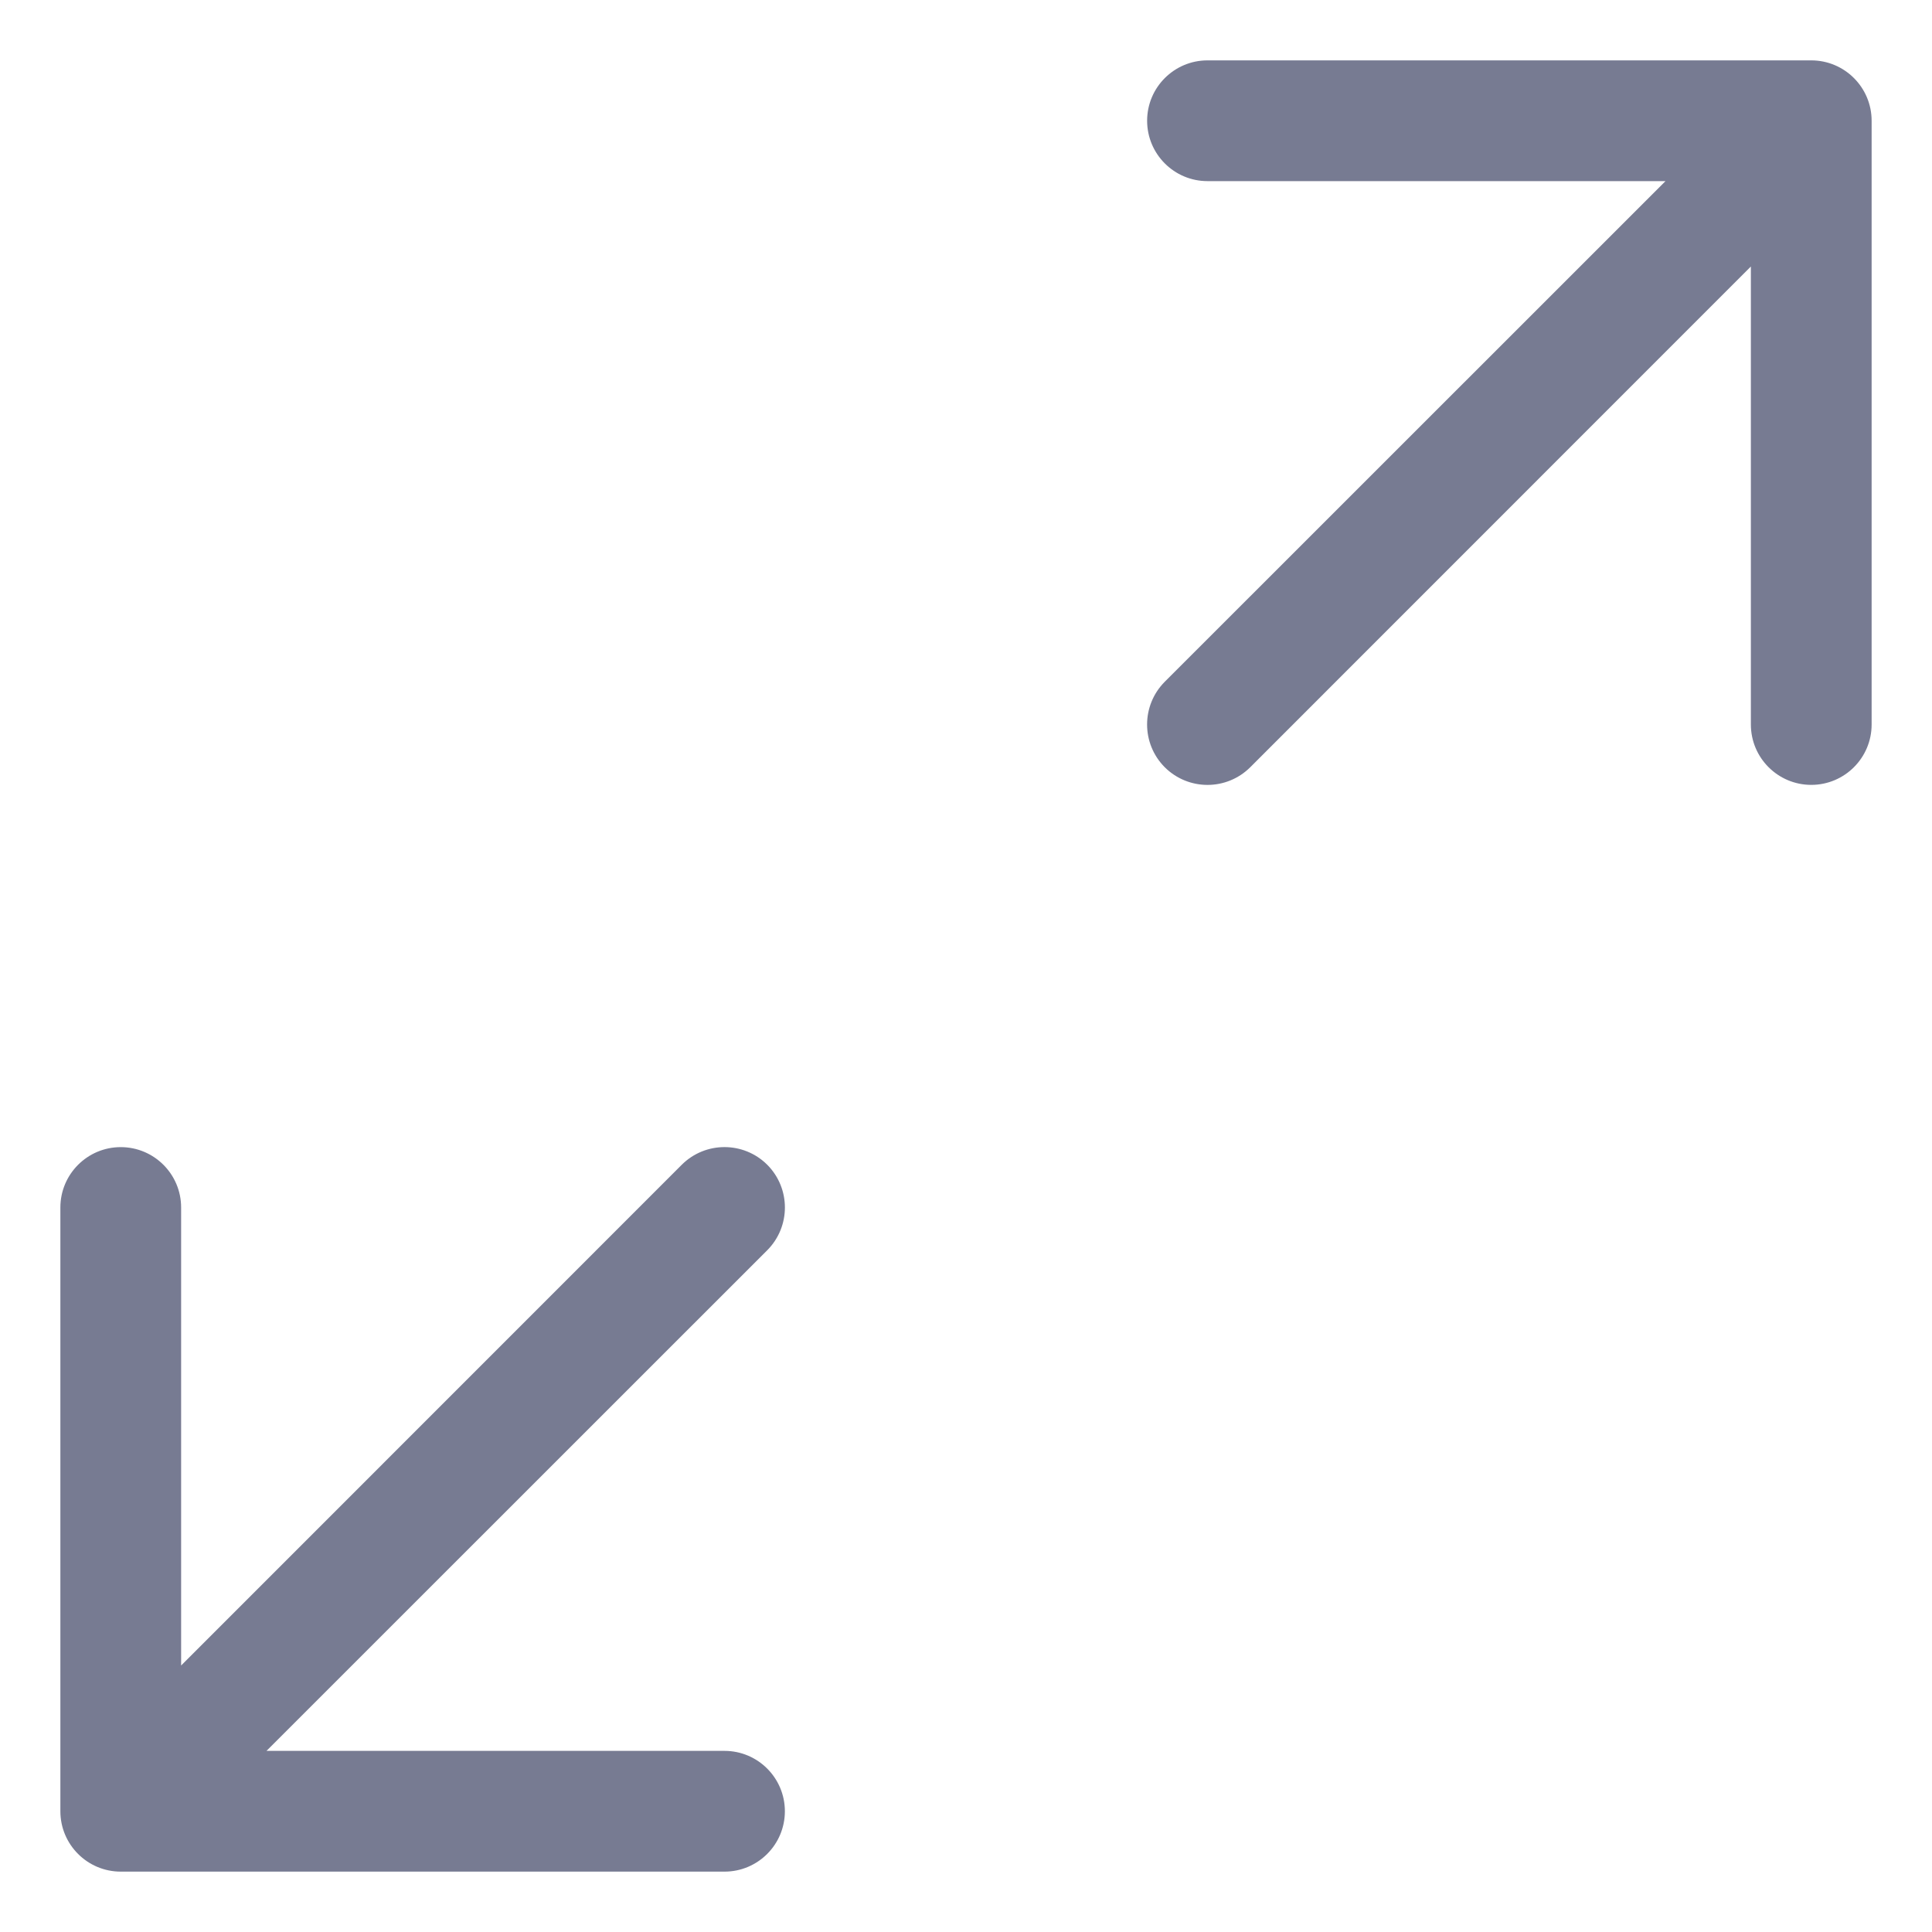 <svg width="16" height="16" viewBox="0 0 16 16" fill="none" xmlns="http://www.w3.org/2000/svg">
<path fill-rule="evenodd" clip-rule="evenodd" d="M9.5 1C9.5 0.724 9.724 0.5 10 0.5H15C15.276 0.5 15.5 0.724 15.5 1L15.5 6C15.5 6.276 15.276 6.5 15 6.5C14.724 6.5 14.5 6.276 14.5 6L14.5 2.207L10.354 6.354C10.158 6.549 9.842 6.549 9.646 6.354C9.451 6.158 9.451 5.842 9.646 5.646L13.793 1.5H10C9.724 1.5 9.5 1.276 9.5 1Z" fill="#777B92"/>
<path fill-rule="evenodd" clip-rule="evenodd" d="M6.354 10.354L2.207 14.5H6C6.276 14.5 6.5 14.724 6.5 15C6.5 15.276 6.276 15.5 6 15.5H1C0.724 15.5 0.5 15.276 0.5 15L0.5 10C0.5 9.724 0.724 9.5 1 9.5C1.276 9.5 1.5 9.724 1.5 10L1.5 13.793L5.646 9.646C5.842 9.451 6.158 9.451 6.354 9.646C6.549 9.842 6.549 10.158 6.354 10.354Z" fill="#777B92"/>
</svg>
